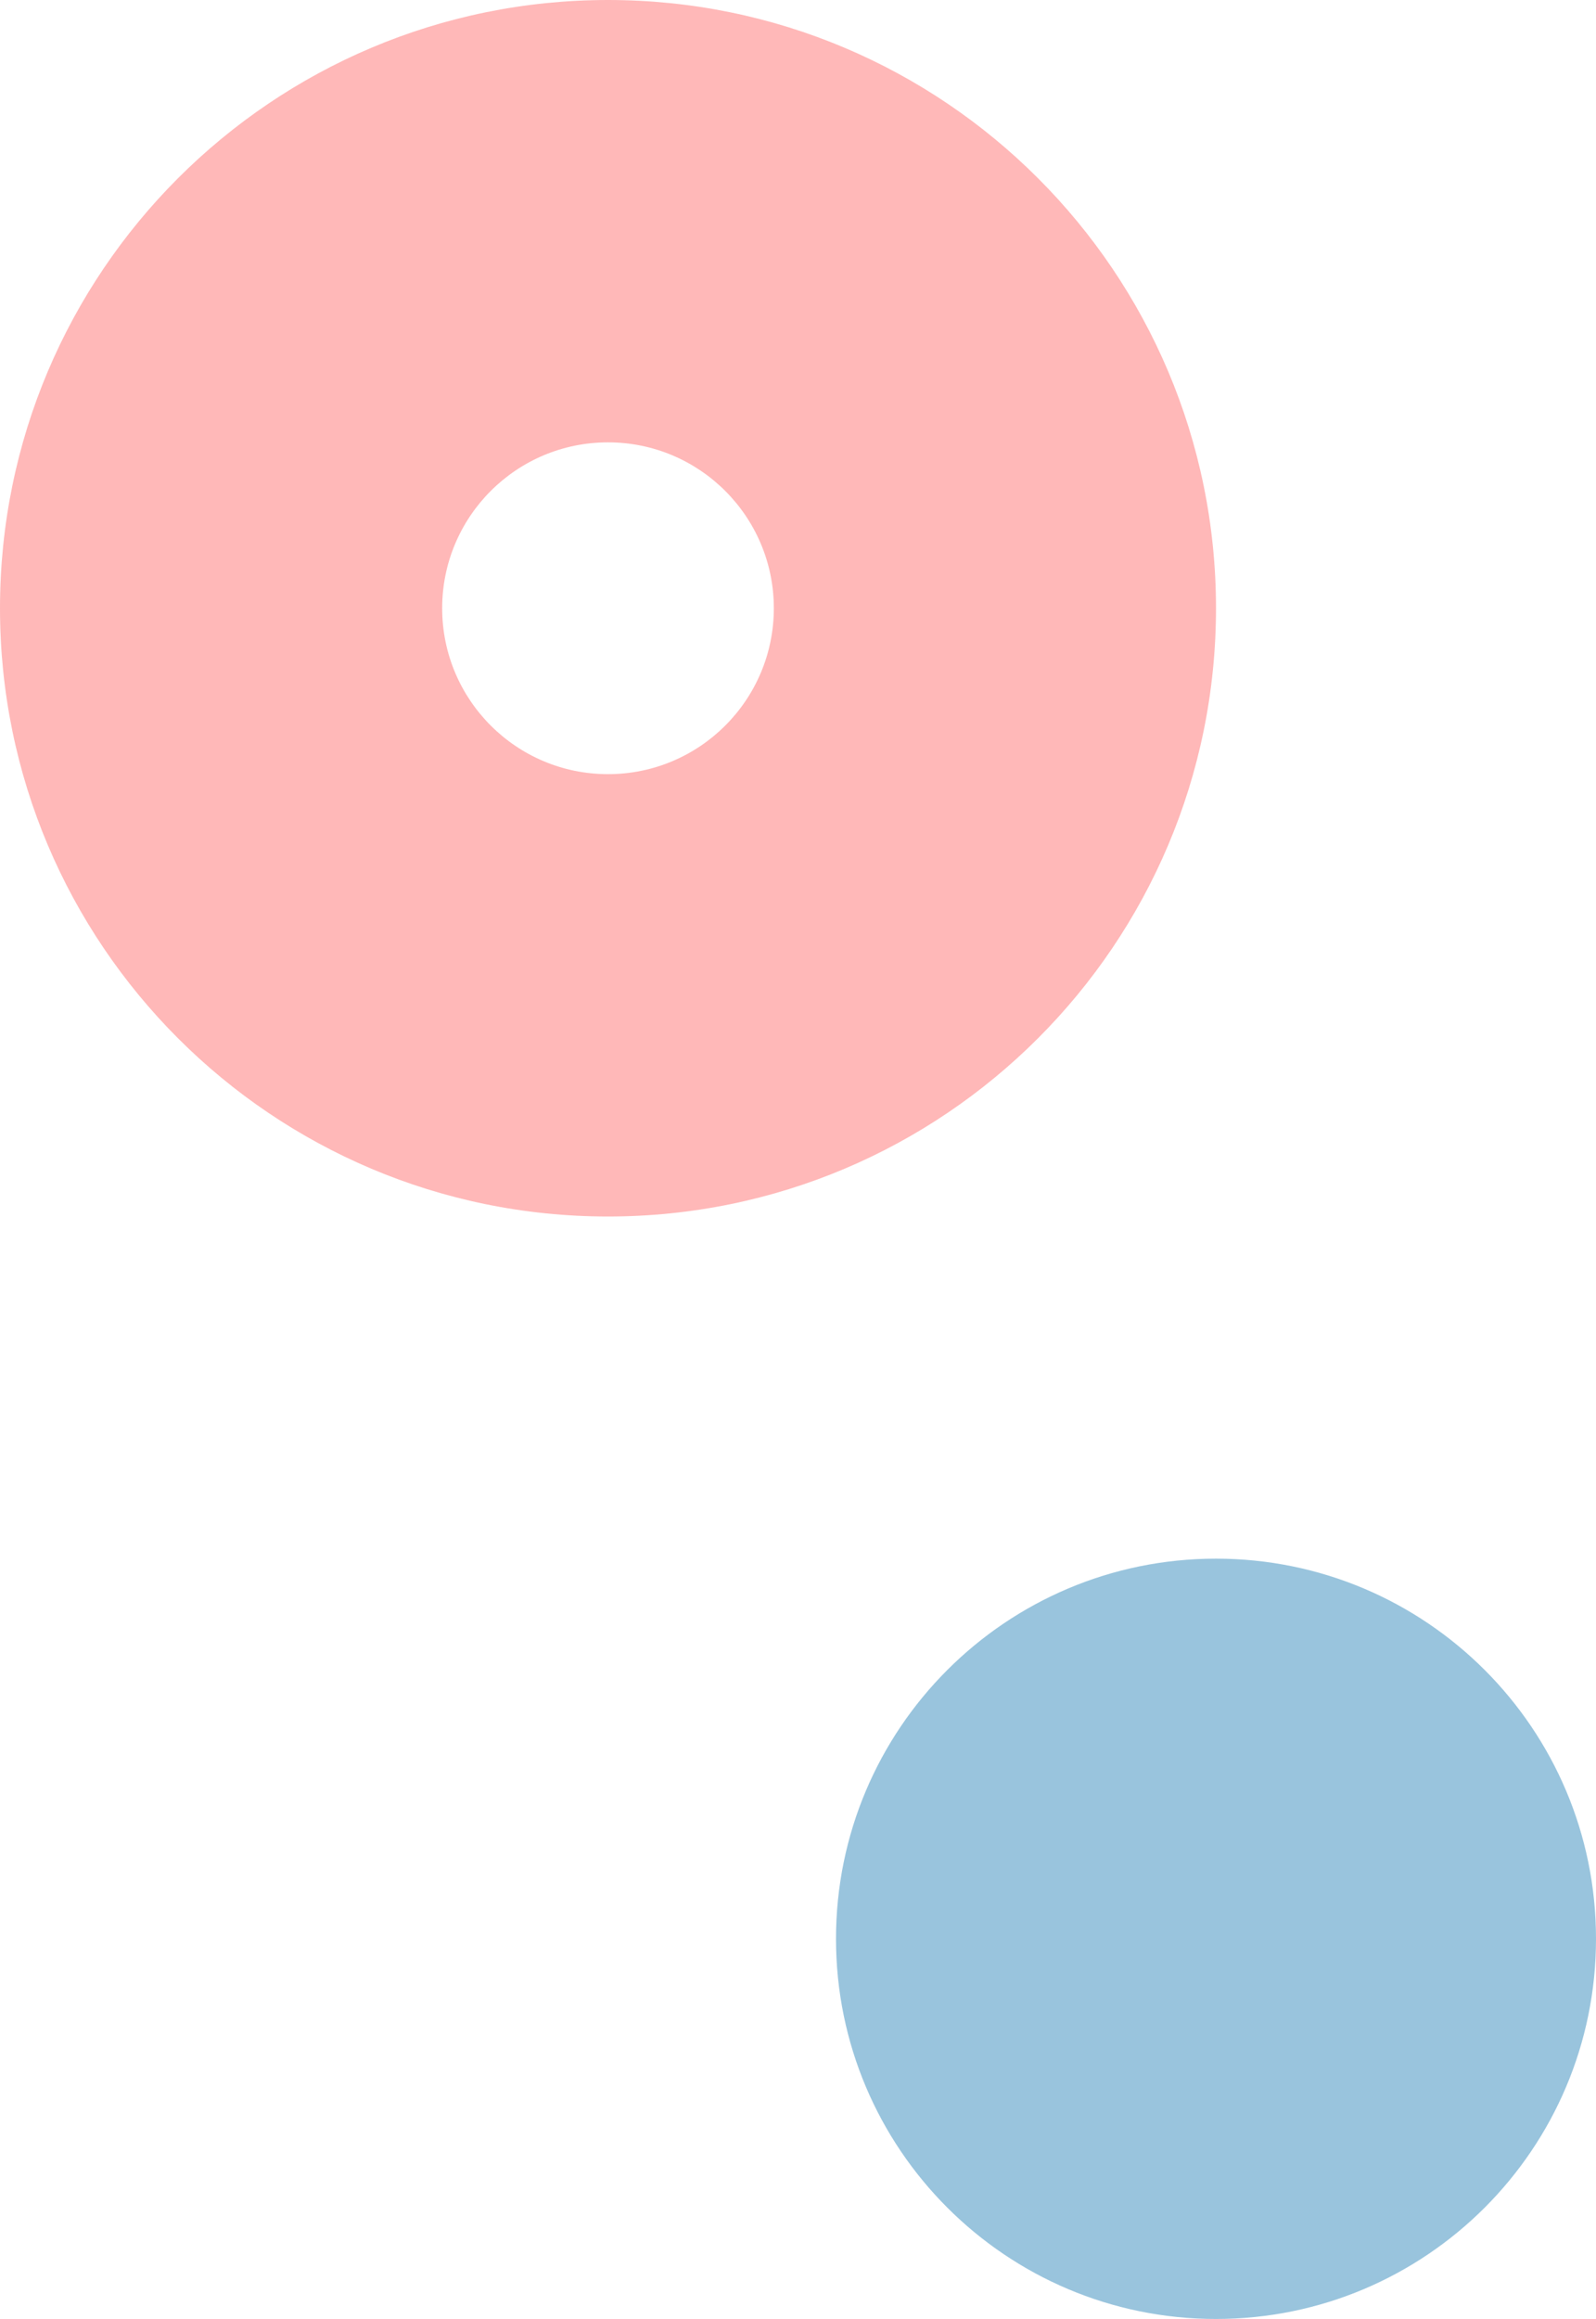<svg width="42" height="61" viewBox="0 0 42 61" fill="none" xmlns="http://www.w3.org/2000/svg">
<path d="M42 51C42 56.523 37.523 61 32 61C26.477 61 22 56.523 22 51C22 45.477 26.477 41 32 41C37.523 41 42 45.477 42 51Z" fill="#99C4DD"/>
<path fill-rule="evenodd" clip-rule="evenodd" d="M16 11.636C13.59 11.636 11.636 13.59 11.636 16C11.636 18.41 13.59 20.364 16 20.364C18.41 20.364 20.364 18.41 20.364 16C20.364 13.59 18.41 11.636 16 11.636ZM0 16C0 7.163 7.163 0 16 0C24.837 0 32 7.163 32 16C32 24.837 24.837 32 16 32C7.163 32 0 24.837 0 16Z" fill="#FFB8B8"/>
</svg>
